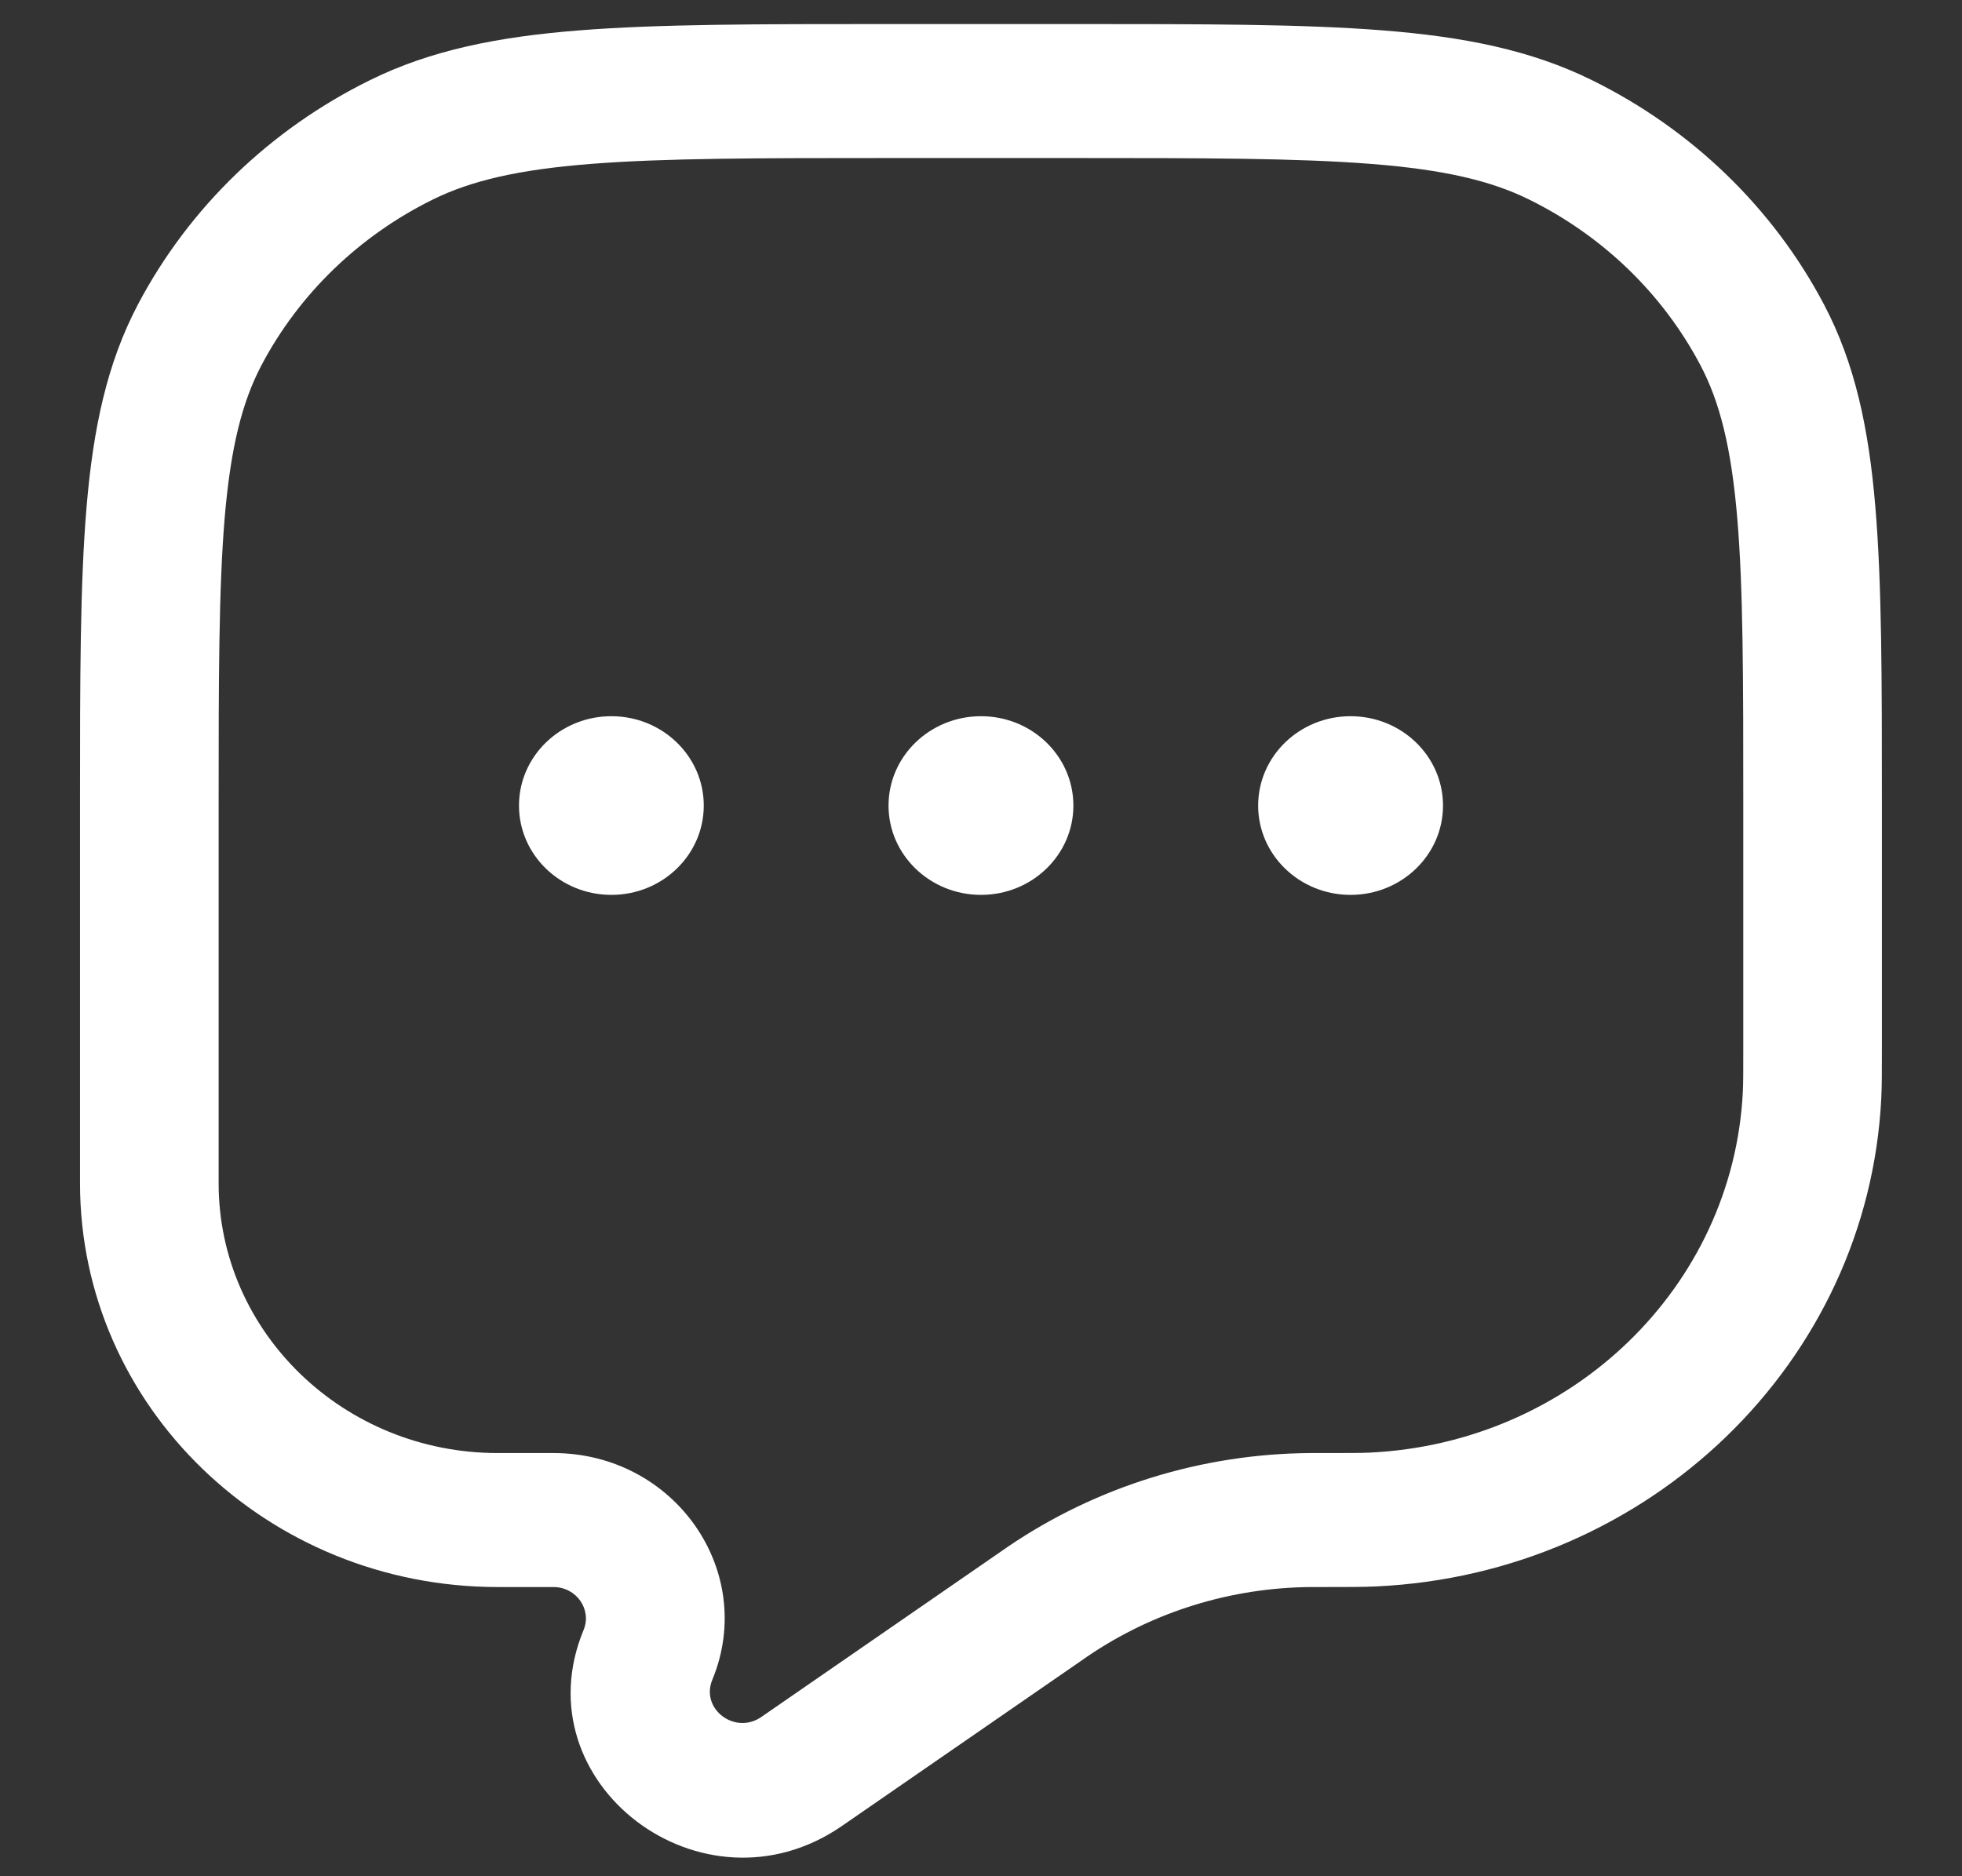 <svg width="23" height="22" viewBox="0 0 23 22" fill="none" xmlns="http://www.w3.org/2000/svg">
<rect x="0" y="0" width="23" height="22" fill="#333333" stroke="none"/>
<path fill-rule="evenodd" clip-rule="evenodd" d="M10.38 0.282H12.619C14.105 0.282 15.27 0.282 16.206 0.356C17.16 0.431 17.947 0.587 18.66 0.939C19.832 1.516 20.785 2.437 21.382 3.57C21.745 4.259 21.907 5.021 21.984 5.942C22.061 6.848 22.061 7.974 22.061 9.41V12.297C22.061 12.566 22.061 12.729 22.054 12.872C21.902 15.974 19.335 18.455 16.127 18.602C15.98 18.609 15.793 18.609 15.485 18.609H15.454L15.372 18.609C14.433 18.615 13.518 18.898 12.75 19.421L12.697 19.458L9.869 21.411C8.239 22.536 6.098 20.911 6.841 19.113C6.941 18.872 6.757 18.609 6.488 18.609H5.836C3.131 18.609 0.938 16.489 0.938 13.874L0.938 9.41C0.938 7.974 0.938 6.848 1.015 5.942C1.093 5.021 1.254 4.259 1.617 3.57C2.214 2.437 3.167 1.516 4.339 0.939C5.052 0.587 5.84 0.431 6.793 0.356C7.729 0.282 8.894 0.282 10.38 0.282ZM6.925 1.922C6.073 1.989 5.523 2.119 5.077 2.338C4.211 2.765 3.506 3.446 3.065 4.283C2.838 4.714 2.704 5.246 2.634 6.07C2.564 6.904 2.563 7.966 2.563 9.446V13.874C2.563 15.621 4.029 17.038 5.836 17.038H6.488C7.907 17.038 8.877 18.423 8.35 19.697C8.209 20.038 8.615 20.346 8.924 20.133L11.752 18.18L11.814 18.137C12.853 17.43 14.091 17.046 15.362 17.038L15.454 17.038C15.802 17.038 15.947 17.038 16.05 17.033C18.422 16.924 20.319 15.09 20.431 12.798C20.436 12.697 20.436 12.574 20.436 12.272V9.446C20.436 7.966 20.436 6.904 20.365 6.07C20.295 5.246 20.161 4.714 19.934 4.283C19.493 3.446 18.789 2.765 17.922 2.338C17.477 2.119 16.927 1.989 16.074 1.922C15.212 1.854 14.113 1.853 12.583 1.853H10.416C8.886 1.853 7.788 1.854 6.925 1.922Z" fill="white"/>
<path d="M8.25 9.446C8.25 10.024 7.765 10.493 7.167 10.493C6.569 10.493 6.084 10.024 6.084 9.446C6.084 8.867 6.569 8.398 7.167 8.398C7.765 8.398 8.25 8.867 8.25 9.446Z" fill="white"/>
<path d="M12.583 9.446C12.583 10.024 12.098 10.493 11.5 10.493C10.902 10.493 10.416 10.024 10.416 9.446C10.416 8.867 10.902 8.398 11.5 8.398C12.098 8.398 12.583 8.867 12.583 9.446Z" fill="white"/>
<path d="M16.916 9.446C16.916 10.024 16.431 10.493 15.832 10.493C15.234 10.493 14.749 10.024 14.749 9.446C14.749 8.867 15.234 8.398 15.832 8.398C16.431 8.398 16.916 8.867 16.916 9.446Z" fill="white"/>
</svg>
